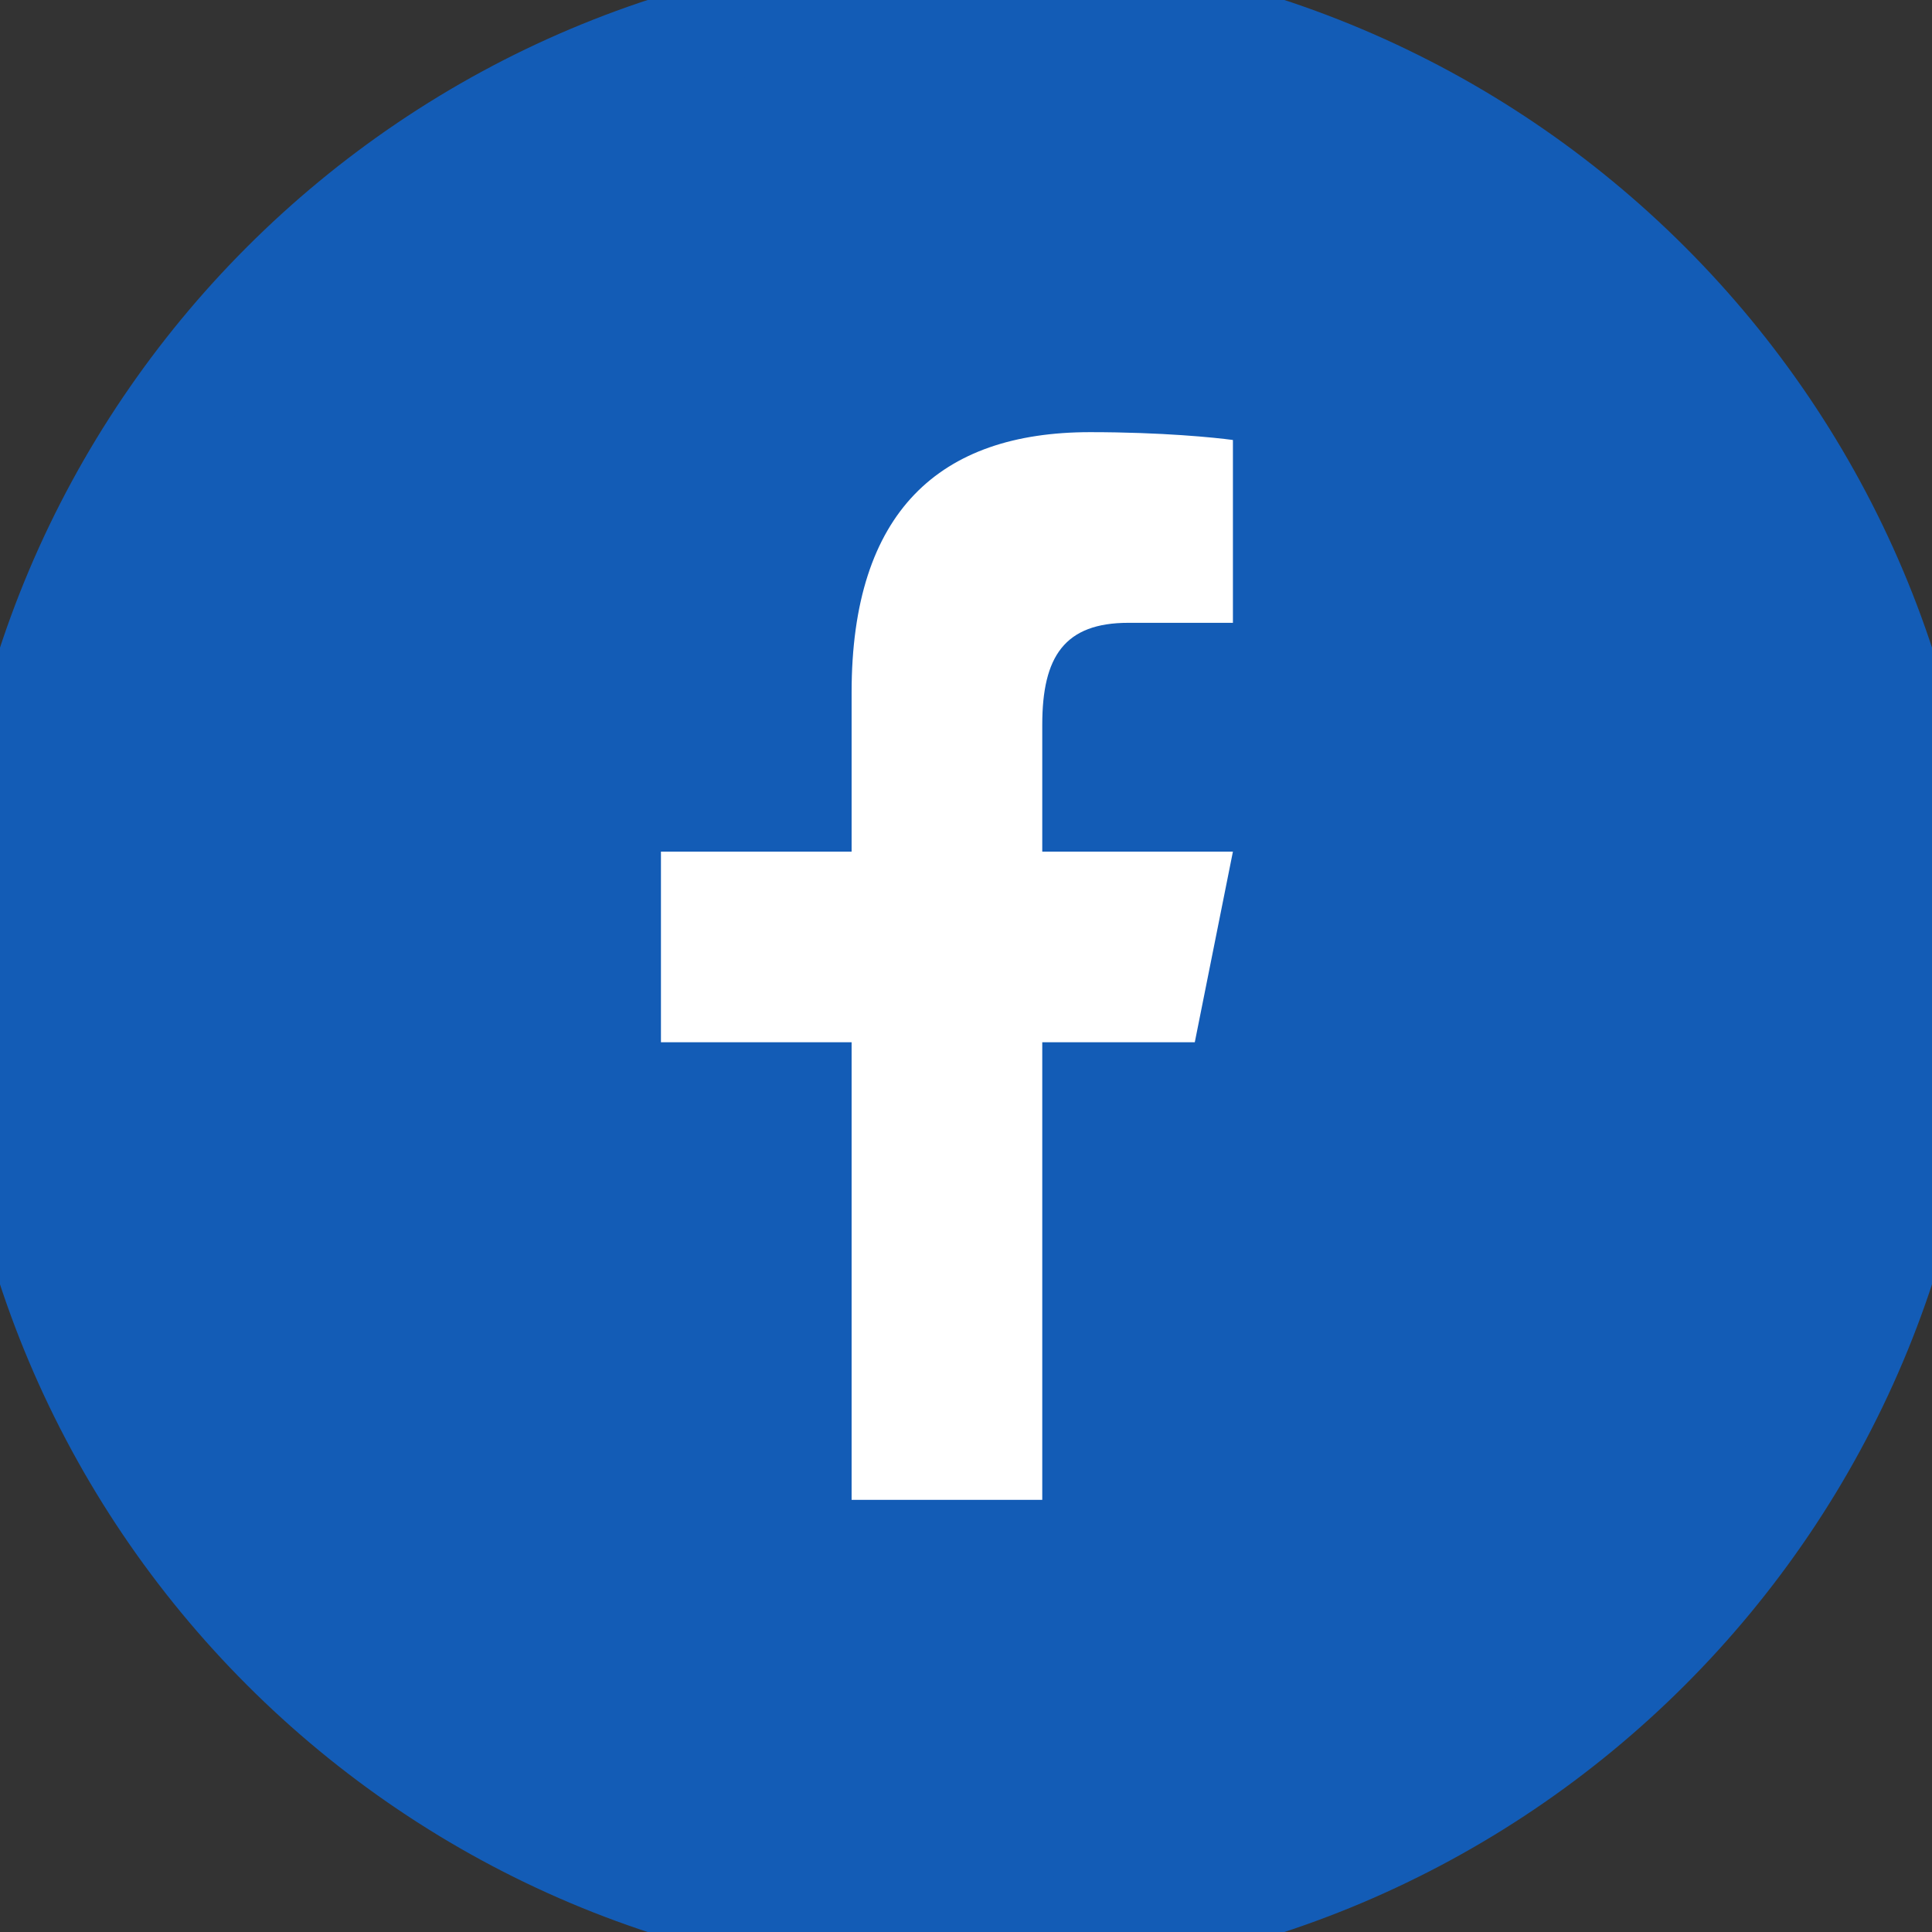 <svg width="38" height="38" viewBox="0 0 38 38" fill="none" xmlns="http://www.w3.org/2000/svg">
<rect x="0" y="0" width="38" height="38" fill="#333333" stroke="none"/>
<path d="M0 19C0 8.507 8.507 0 19 0V0C29.493 0 38 8.507 38 19V19C38 29.493 29.493 38 19 38V38C8.507 38 0 29.493 0 19V19Z" fill="#135CB6"/>
<path d="M21.44 8.5C18.484 8.5 16.75 10.062 16.75 13.62V16.75H13V20.5H16.75V29.5H20.5V20.5H23.5L24.25 16.75H20.5V14.254C20.5 12.914 20.937 12.25 22.195 12.25H24.25V8.654C23.895 8.606 22.859 8.5 21.44 8.5Z" fill="white"/>
<path d="M19 37C9.059 37 1 28.941 1 19H-1C-1 30.046 7.954 39 19 39V37ZM37 19C37 28.941 28.941 37 19 37V39C30.046 39 39 30.046 39 19H37ZM19 1C28.941 1 37 9.059 37 19H39C39 7.954 30.046 -1 19 -1V1ZM19 -1C7.954 -1 -1 7.954 -1 19H1C1 9.059 9.059 1 19 1V-1Z" fill="#135CB6"/>
</svg>
